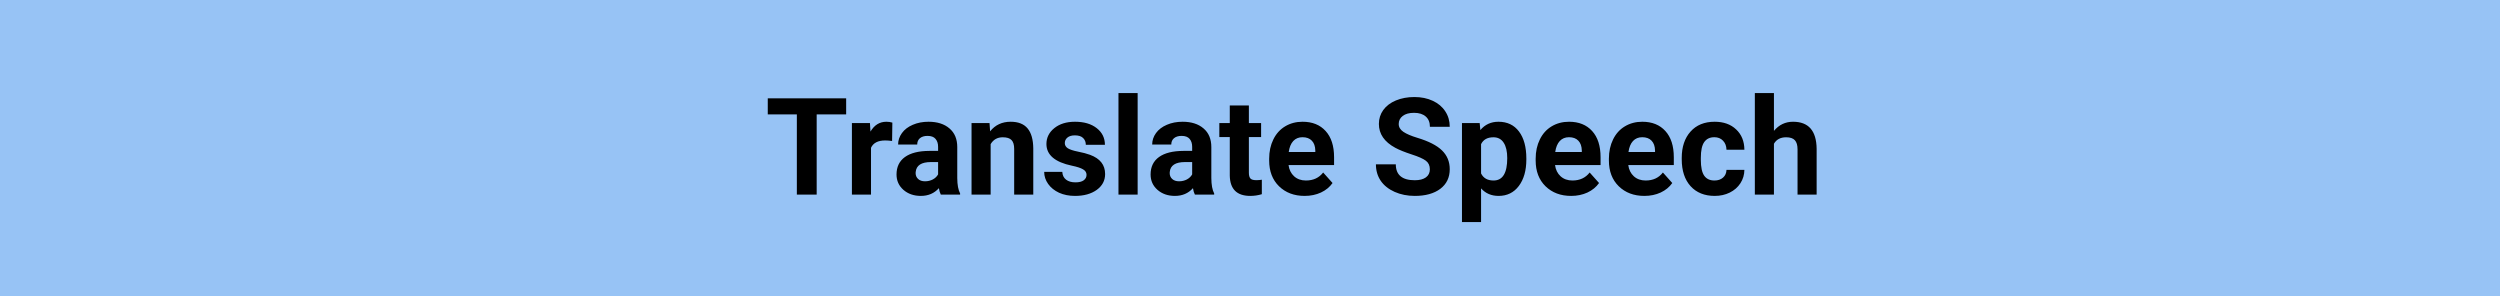 <svg width="591" height="70" viewBox="0 0 591 70" fill="none" xmlns="http://www.w3.org/2000/svg">
<rect width="591" height="70" fill="#3188ED" fill-opacity="0.5"/>
<path d="M200.031 27.047H193.062V46H188.375V27.047H181.5V23.25H200.031V27.047ZM210.891 33.328C210.276 33.245 209.734 33.203 209.266 33.203C207.557 33.203 206.438 33.781 205.906 34.938V46H201.391V29.094H205.656L205.781 31.109C206.688 29.557 207.943 28.781 209.547 28.781C210.047 28.781 210.516 28.849 210.953 28.984L210.891 33.328ZM222.406 46C222.198 45.594 222.047 45.089 221.953 44.484C220.859 45.703 219.438 46.312 217.688 46.312C216.031 46.312 214.656 45.833 213.562 44.875C212.479 43.917 211.938 42.708 211.938 41.25C211.938 39.458 212.599 38.083 213.922 37.125C215.255 36.167 217.177 35.682 219.688 35.672H221.766V34.703C221.766 33.922 221.562 33.297 221.156 32.828C220.76 32.359 220.13 32.125 219.266 32.125C218.505 32.125 217.906 32.307 217.469 32.672C217.042 33.036 216.828 33.536 216.828 34.172H212.312C212.312 33.193 212.615 32.286 213.219 31.453C213.823 30.62 214.677 29.969 215.781 29.5C216.885 29.021 218.125 28.781 219.5 28.781C221.583 28.781 223.234 29.307 224.453 30.359C225.682 31.401 226.297 32.87 226.297 34.766V42.094C226.307 43.698 226.531 44.911 226.969 45.734V46H222.406ZM218.672 42.859C219.339 42.859 219.953 42.714 220.516 42.422C221.078 42.12 221.495 41.719 221.766 41.219V38.312H220.078C217.818 38.312 216.615 39.094 216.469 40.656L216.453 40.922C216.453 41.484 216.651 41.948 217.047 42.312C217.443 42.677 217.984 42.859 218.672 42.859ZM233.922 29.094L234.062 31.047C235.271 29.537 236.891 28.781 238.922 28.781C240.714 28.781 242.047 29.307 242.922 30.359C243.797 31.412 244.245 32.984 244.266 35.078V46H239.75V35.188C239.75 34.229 239.542 33.536 239.125 33.109C238.708 32.672 238.016 32.453 237.047 32.453C235.776 32.453 234.823 32.995 234.188 34.078V46H229.672V29.094H233.922ZM256.859 41.328C256.859 40.776 256.583 40.344 256.031 40.031C255.49 39.708 254.615 39.422 253.406 39.172C249.385 38.328 247.375 36.62 247.375 34.047C247.375 32.547 247.995 31.297 249.234 30.297C250.484 29.287 252.115 28.781 254.125 28.781C256.271 28.781 257.984 29.287 259.266 30.297C260.557 31.307 261.203 32.62 261.203 34.234H256.688C256.688 33.589 256.479 33.057 256.062 32.641C255.646 32.214 254.995 32 254.109 32C253.349 32 252.76 32.172 252.344 32.516C251.927 32.859 251.719 33.297 251.719 33.828C251.719 34.328 251.953 34.734 252.422 35.047C252.901 35.349 253.703 35.615 254.828 35.844C255.953 36.062 256.901 36.312 257.672 36.594C260.057 37.469 261.25 38.984 261.25 41.141C261.25 42.682 260.589 43.932 259.266 44.891C257.943 45.839 256.234 46.312 254.141 46.312C252.724 46.312 251.464 46.062 250.359 45.562C249.266 45.052 248.406 44.359 247.781 43.484C247.156 42.599 246.844 41.646 246.844 40.625H251.125C251.167 41.427 251.464 42.042 252.016 42.469C252.568 42.896 253.307 43.109 254.234 43.109C255.099 43.109 255.75 42.948 256.188 42.625C256.635 42.292 256.859 41.859 256.859 41.328ZM268.938 46H264.406V22H268.938V46ZM282.469 46C282.26 45.594 282.109 45.089 282.016 44.484C280.922 45.703 279.5 46.312 277.75 46.312C276.094 46.312 274.719 45.833 273.625 44.875C272.542 43.917 272 42.708 272 41.25C272 39.458 272.661 38.083 273.984 37.125C275.318 36.167 277.24 35.682 279.75 35.672H281.828V34.703C281.828 33.922 281.625 33.297 281.219 32.828C280.823 32.359 280.193 32.125 279.328 32.125C278.568 32.125 277.969 32.307 277.531 32.672C277.104 33.036 276.891 33.536 276.891 34.172H272.375C272.375 33.193 272.677 32.286 273.281 31.453C273.885 30.62 274.74 29.969 275.844 29.5C276.948 29.021 278.188 28.781 279.562 28.781C281.646 28.781 283.297 29.307 284.516 30.359C285.745 31.401 286.359 32.87 286.359 34.766V42.094C286.37 43.698 286.594 44.911 287.031 45.734V46H282.469ZM278.734 42.859C279.401 42.859 280.016 42.714 280.578 42.422C281.141 42.12 281.557 41.719 281.828 41.219V38.312H280.141C277.88 38.312 276.677 39.094 276.531 40.656L276.516 40.922C276.516 41.484 276.714 41.948 277.109 42.312C277.505 42.677 278.047 42.859 278.734 42.859ZM295.234 24.938V29.094H298.125V32.406H295.234V40.844C295.234 41.469 295.354 41.917 295.594 42.188C295.833 42.458 296.292 42.594 296.969 42.594C297.469 42.594 297.911 42.557 298.297 42.484V45.906C297.411 46.177 296.5 46.312 295.562 46.312C292.396 46.312 290.781 44.714 290.719 41.516V32.406H288.25V29.094H290.719V24.938H295.234ZM308.422 46.312C305.943 46.312 303.922 45.552 302.359 44.031C300.807 42.51 300.031 40.484 300.031 37.953V37.516C300.031 35.818 300.359 34.302 301.016 32.969C301.672 31.625 302.599 30.594 303.797 29.875C305.005 29.146 306.38 28.781 307.922 28.781C310.234 28.781 312.052 29.51 313.375 30.969C314.708 32.427 315.375 34.495 315.375 37.172V39.016H304.609C304.755 40.12 305.193 41.005 305.922 41.672C306.661 42.339 307.594 42.672 308.719 42.672C310.458 42.672 311.818 42.042 312.797 40.781L315.016 43.266C314.339 44.224 313.422 44.974 312.266 45.516C311.109 46.047 309.828 46.312 308.422 46.312ZM307.906 32.438C307.01 32.438 306.281 32.74 305.719 33.344C305.167 33.948 304.812 34.812 304.656 35.938H310.938V35.578C310.917 34.578 310.646 33.807 310.125 33.266C309.604 32.714 308.865 32.438 307.906 32.438ZM338.016 40.031C338.016 39.146 337.703 38.469 337.078 38C336.453 37.521 335.328 37.021 333.703 36.5C332.078 35.969 330.792 35.448 329.844 34.938C327.26 33.542 325.969 31.662 325.969 29.297C325.969 28.068 326.312 26.974 327 26.016C327.698 25.047 328.693 24.292 329.984 23.75C331.286 23.208 332.745 22.938 334.359 22.938C335.984 22.938 337.432 23.234 338.703 23.828C339.974 24.412 340.958 25.24 341.656 26.312C342.365 27.385 342.719 28.604 342.719 29.969H338.031C338.031 28.927 337.703 28.12 337.047 27.547C336.391 26.963 335.469 26.672 334.281 26.672C333.135 26.672 332.245 26.917 331.609 27.406C330.974 27.885 330.656 28.521 330.656 29.312C330.656 30.052 331.026 30.672 331.766 31.172C332.516 31.672 333.615 32.141 335.062 32.578C337.729 33.38 339.672 34.375 340.891 35.562C342.109 36.75 342.719 38.229 342.719 40C342.719 41.969 341.974 43.516 340.484 44.641C338.995 45.755 336.99 46.312 334.469 46.312C332.719 46.312 331.125 45.995 329.688 45.359C328.25 44.714 327.151 43.833 326.391 42.719C325.641 41.604 325.266 40.312 325.266 38.844H329.969C329.969 41.354 331.469 42.609 334.469 42.609C335.583 42.609 336.453 42.385 337.078 41.938C337.703 41.479 338.016 40.844 338.016 40.031ZM360.828 37.703C360.828 40.307 360.234 42.396 359.047 43.969C357.87 45.531 356.276 46.312 354.266 46.312C352.557 46.312 351.177 45.719 350.125 44.531V52.5H345.609V29.094H349.797L349.953 30.75C351.047 29.438 352.474 28.781 354.234 28.781C356.318 28.781 357.938 29.552 359.094 31.094C360.25 32.635 360.828 34.76 360.828 37.469V37.703ZM356.312 37.375C356.312 35.802 356.031 34.589 355.469 33.734C354.917 32.88 354.109 32.453 353.047 32.453C351.63 32.453 350.656 32.995 350.125 34.078V41C350.677 42.115 351.661 42.672 353.078 42.672C355.234 42.672 356.312 40.906 356.312 37.375ZM371.422 46.312C368.943 46.312 366.922 45.552 365.359 44.031C363.807 42.51 363.031 40.484 363.031 37.953V37.516C363.031 35.818 363.359 34.302 364.016 32.969C364.672 31.625 365.599 30.594 366.797 29.875C368.005 29.146 369.38 28.781 370.922 28.781C373.234 28.781 375.052 29.51 376.375 30.969C377.708 32.427 378.375 34.495 378.375 37.172V39.016H367.609C367.755 40.12 368.193 41.005 368.922 41.672C369.661 42.339 370.594 42.672 371.719 42.672C373.458 42.672 374.818 42.042 375.797 40.781L378.016 43.266C377.339 44.224 376.422 44.974 375.266 45.516C374.109 46.047 372.828 46.312 371.422 46.312ZM370.906 32.438C370.01 32.438 369.281 32.74 368.719 33.344C368.167 33.948 367.812 34.812 367.656 35.938H373.938V35.578C373.917 34.578 373.646 33.807 373.125 33.266C372.604 32.714 371.865 32.438 370.906 32.438ZM388.734 46.312C386.255 46.312 384.234 45.552 382.672 44.031C381.12 42.51 380.344 40.484 380.344 37.953V37.516C380.344 35.818 380.672 34.302 381.328 32.969C381.984 31.625 382.911 30.594 384.109 29.875C385.318 29.146 386.693 28.781 388.234 28.781C390.547 28.781 392.365 29.51 393.688 30.969C395.021 32.427 395.688 34.495 395.688 37.172V39.016H384.922C385.068 40.12 385.505 41.005 386.234 41.672C386.974 42.339 387.906 42.672 389.031 42.672C390.771 42.672 392.13 42.042 393.109 40.781L395.328 43.266C394.651 44.224 393.734 44.974 392.578 45.516C391.422 46.047 390.141 46.312 388.734 46.312ZM388.219 32.438C387.323 32.438 386.594 32.74 386.031 33.344C385.479 33.948 385.125 34.812 384.969 35.938H391.25V35.578C391.229 34.578 390.958 33.807 390.438 33.266C389.917 32.714 389.177 32.438 388.219 32.438ZM405.297 42.672C406.13 42.672 406.807 42.443 407.328 41.984C407.849 41.526 408.12 40.917 408.141 40.156H412.375C412.365 41.302 412.052 42.354 411.438 43.312C410.823 44.26 409.979 45 408.906 45.531C407.844 46.052 406.667 46.312 405.375 46.312C402.958 46.312 401.052 45.547 399.656 44.016C398.26 42.474 397.562 40.349 397.562 37.641V37.344C397.562 34.74 398.255 32.661 399.641 31.109C401.026 29.557 402.927 28.781 405.344 28.781C407.458 28.781 409.151 29.385 410.422 30.594C411.703 31.792 412.354 33.391 412.375 35.391H408.141C408.12 34.516 407.849 33.807 407.328 33.266C406.807 32.714 406.12 32.438 405.266 32.438C404.214 32.438 403.417 32.823 402.875 33.594C402.344 34.354 402.078 35.594 402.078 37.312V37.781C402.078 39.521 402.344 40.771 402.875 41.531C403.406 42.292 404.214 42.672 405.297 42.672ZM419.359 30.938C420.557 29.5 422.062 28.781 423.875 28.781C427.542 28.781 429.401 30.912 429.453 35.172V46H424.938V35.297C424.938 34.328 424.729 33.615 424.312 33.156C423.896 32.688 423.203 32.453 422.234 32.453C420.911 32.453 419.953 32.964 419.359 33.984V46H414.844V22H419.359V30.938Z" fill="black"/>
</svg>
